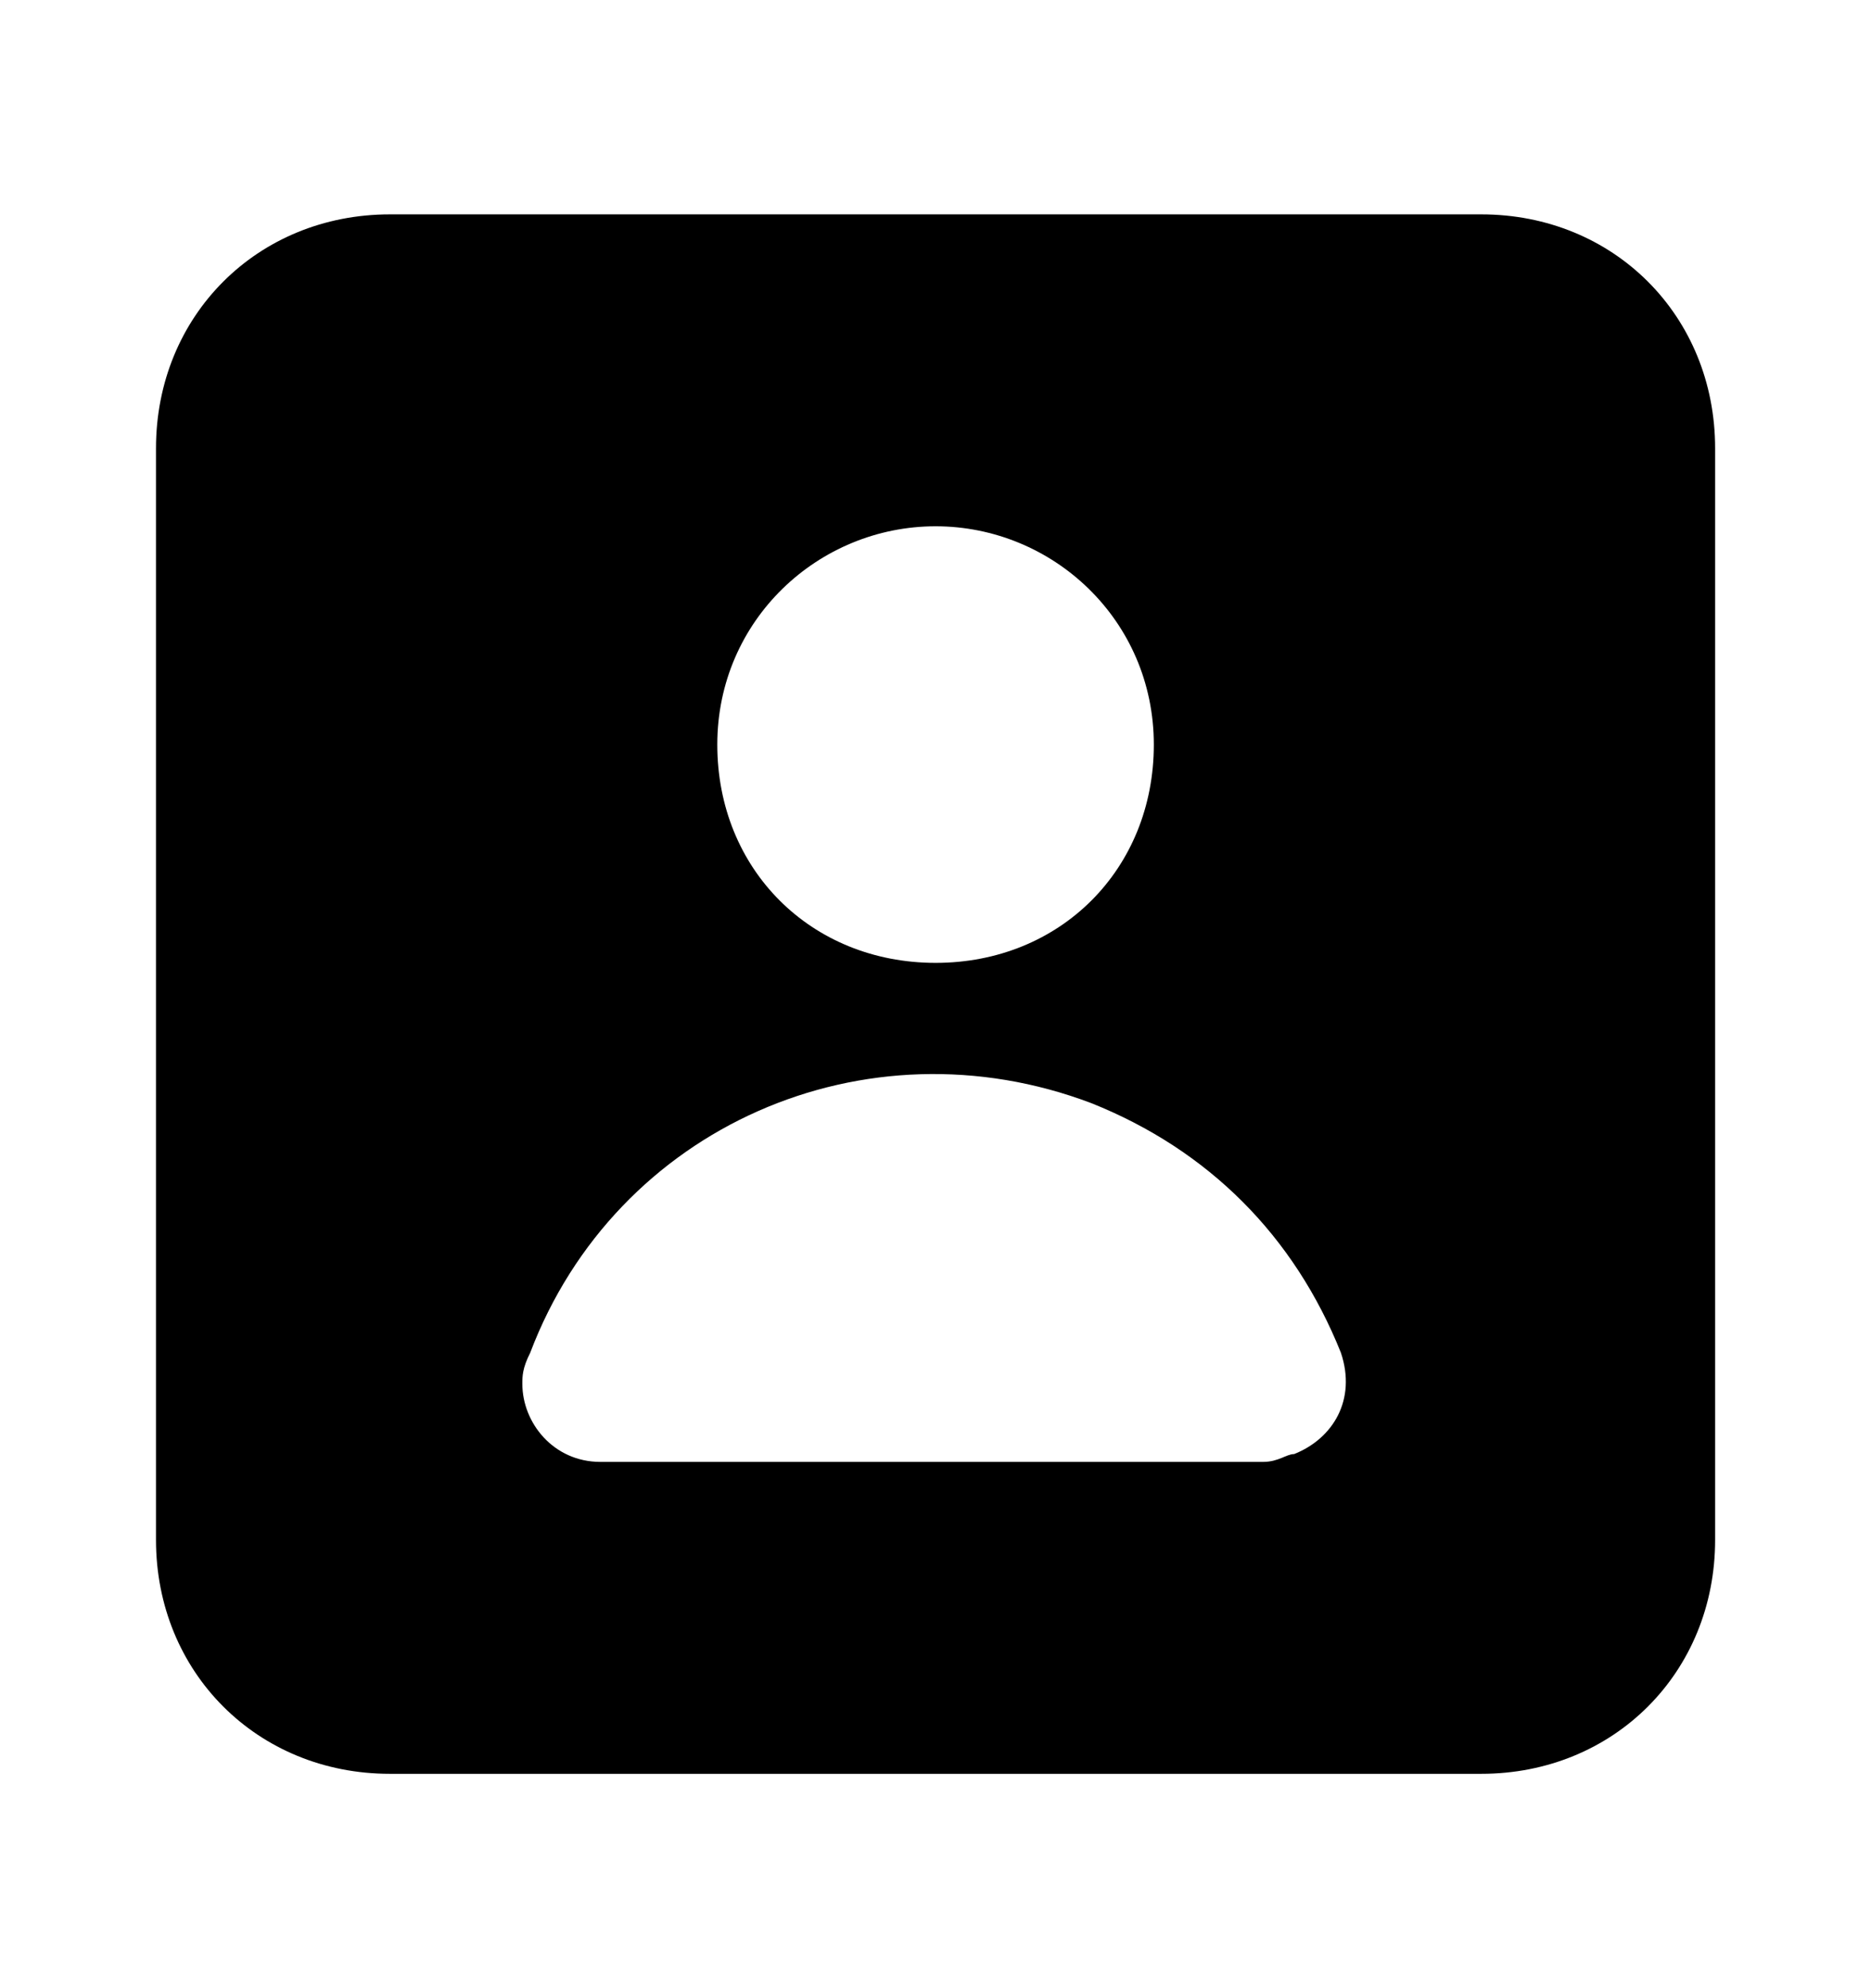 <svg width="16" height="17" viewBox="0 0 16 17" xmlns="http://www.w3.org/2000/svg">
<path d="M12.667 1.833H3.334C2.201 1.833 1.334 2.7 1.334 3.833V13.167C1.334 14.3 2.201 15.167 3.334 15.167H12.667C13.801 15.167 14.667 14.3 14.667 13.167V3.833C14.667 2.7 13.801 1.833 12.667 1.833ZM8.001 4.5C9.001 4.5 9.867 5.3 9.867 6.367C9.867 7.433 9.067 8.233 8.001 8.233C6.934 8.233 6.134 7.433 6.134 6.367C6.134 5.3 7.001 4.5 8.001 4.5ZM11.067 12.433C11.001 12.433 10.934 12.5 10.801 12.5H5.134C4.734 12.5 4.467 12.167 4.467 11.833C4.467 11.767 4.467 11.7 4.534 11.567C5.267 9.633 7.401 8.7 9.334 9.433C10.334 9.833 11.067 10.567 11.467 11.567C11.601 11.967 11.401 12.3 11.067 12.433Z" fill="inherit"/>
</svg>
